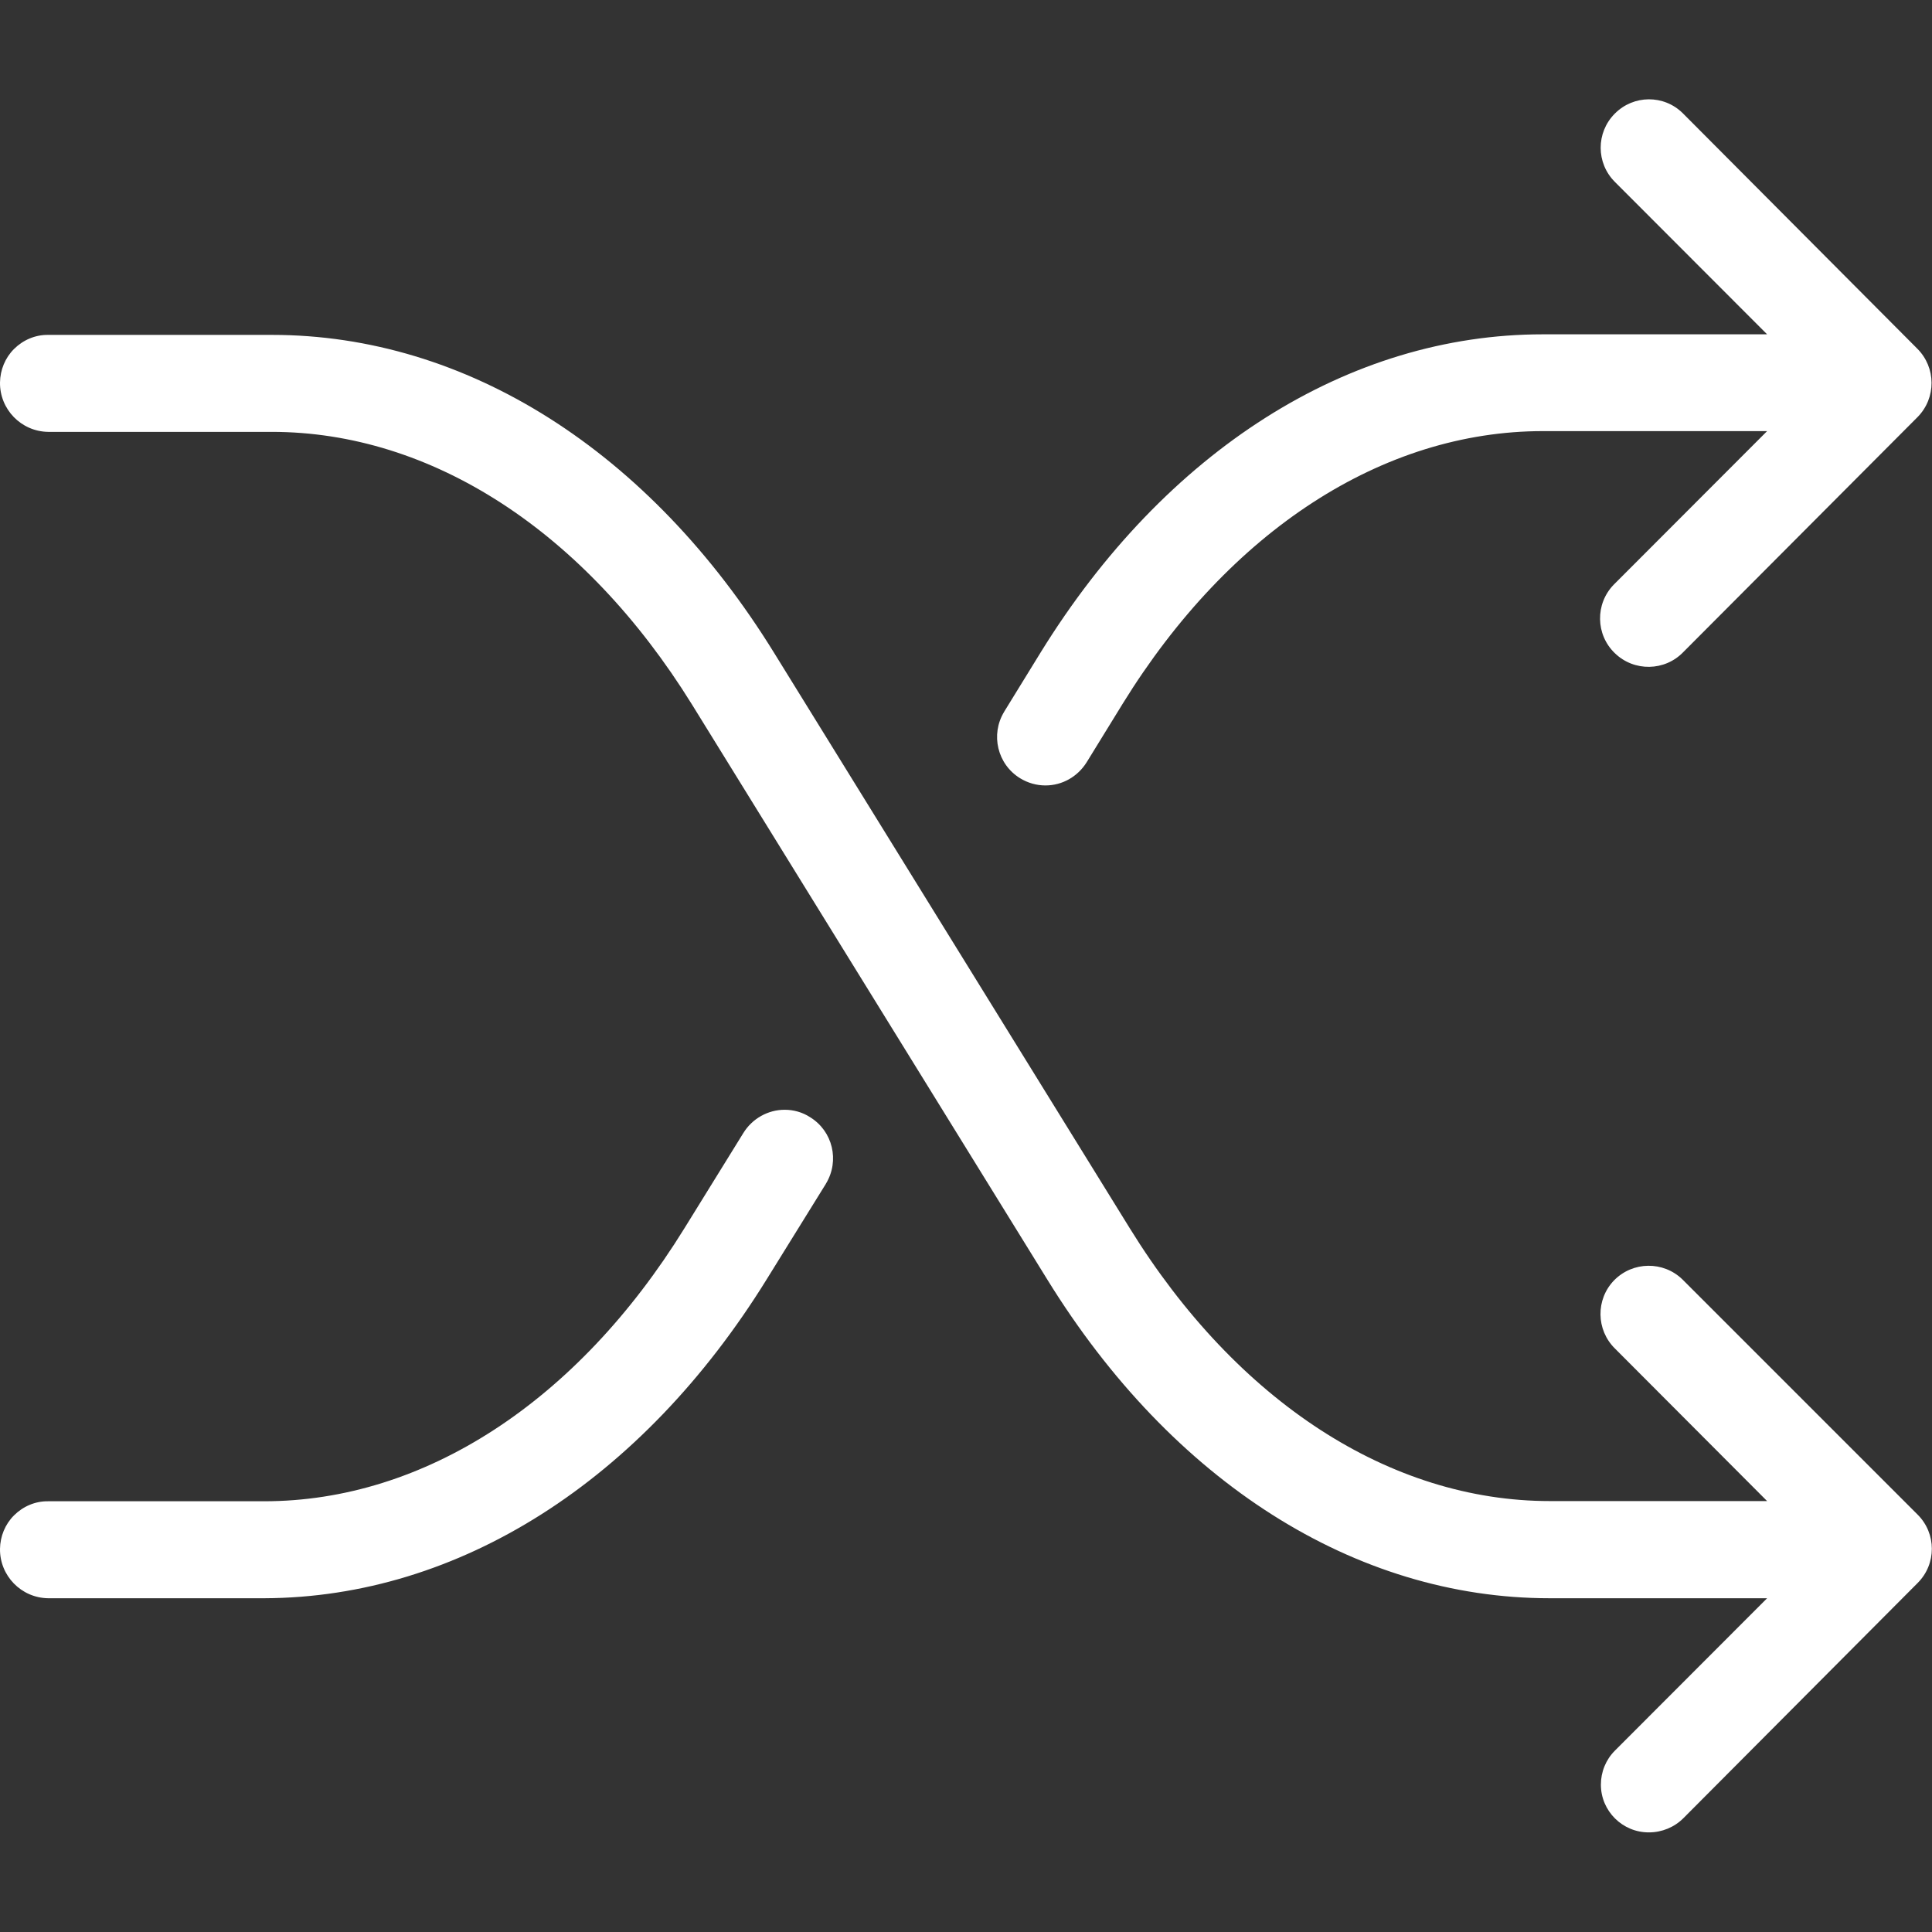 <?xml version="1.0" standalone="no"?><!DOCTYPE svg PUBLIC "-//W3C//DTD SVG 1.1//EN" "http://www.w3.org/Graphics/SVG/1.1/DTD/svg11.dtd"><svg t="1664265452586" class="icon" viewBox="0 0 1024 1024" version="1.1" xmlns="http://www.w3.org/2000/svg" p-id="3770" xmlns:xlink="http://www.w3.org/1999/xlink" width="200" height="200"><rect x="0" y="0" width="1024" height="1024" fill="#333333" stroke="none"/><path d="M874.003 971.2c-14 0.1-25.5-11.3-25.5-25.3 0-6.7 2.6-13.2 7.4-18l80.7-80.8H821.303c-103 0-200-61.6-266.2-168.9L366.703 373.3C309.803 281.5 228.603 228.9 144.003 228.9H25.503c-14.3-0.2-25.7-12-25.5-26.2 0.1-6.6 2.7-13 7.4-17.7 4.8-4.8 11.3-7.6 18.1-7.5h118.7c103 0 200.1 61.5 266.2 168.7L598.803 651c56.8 91.9 138 144.6 222.7 144.6h115.1L856.003 714.8c-10.1-9.9-10.3-26.1-0.5-36.2 9.9-10.1 26.1-10.3 36.2-0.5l0.4 0.4 124.3 124.3c10 10 10 26.1 0.1 36.1l-0.1 0.1-124.2 124.7c-4.8 4.8-11.4 7.5-18.2 7.5zM140.203 847.1H25.503c-14.3-0.2-25.7-12-25.5-26.2 0.1-6.6 2.7-13 7.4-17.7 4.8-4.8 11.3-7.6 18.1-7.5H140.003c84.7 0 165.9-52.7 222.7-144.6l31.3-50.6c4.7-7.6 13-12.3 21.9-12.3 4.7 0 9.4 1.3 13.4 3.9 12.1 7.4 15.8 23.1 8.5 35.2 0 0.1-0.1 0.1-0.1 0.2L406.403 678c-66.2 107-163.2 168.7-266.2 169.1z m413.9-430.8c-4.7 0-9.3-1.3-13.4-3.8-12.1-7.4-15.8-23.2-8.5-35.2 0-0.1 0.1-0.1 0.1-0.2l19.2-31.2c66.2-107.2 163.3-168.7 266.2-168.7h118.9l-80.7-80.8c-10-10-10-26.1-0.1-36.1l0.1-0.1c9.9-10 26-10.1 36-0.2l0.2 0.2 124.1 124.6c10 10 10.1 26.1 0.2 36.2L892.203 345.6c-9.8 10.2-26.1 10.5-36.3 0.6-10.2-9.8-10.5-26.1-0.6-36.3l0.6-0.6 80.7-80.8H817.803c-84.8 0-166 52.6-222.7 144.4l-19.2 31.2c-4.8 7.6-12.9 12.2-21.8 12.2z" p-id="3771" fill="#ffffff"></path></svg>